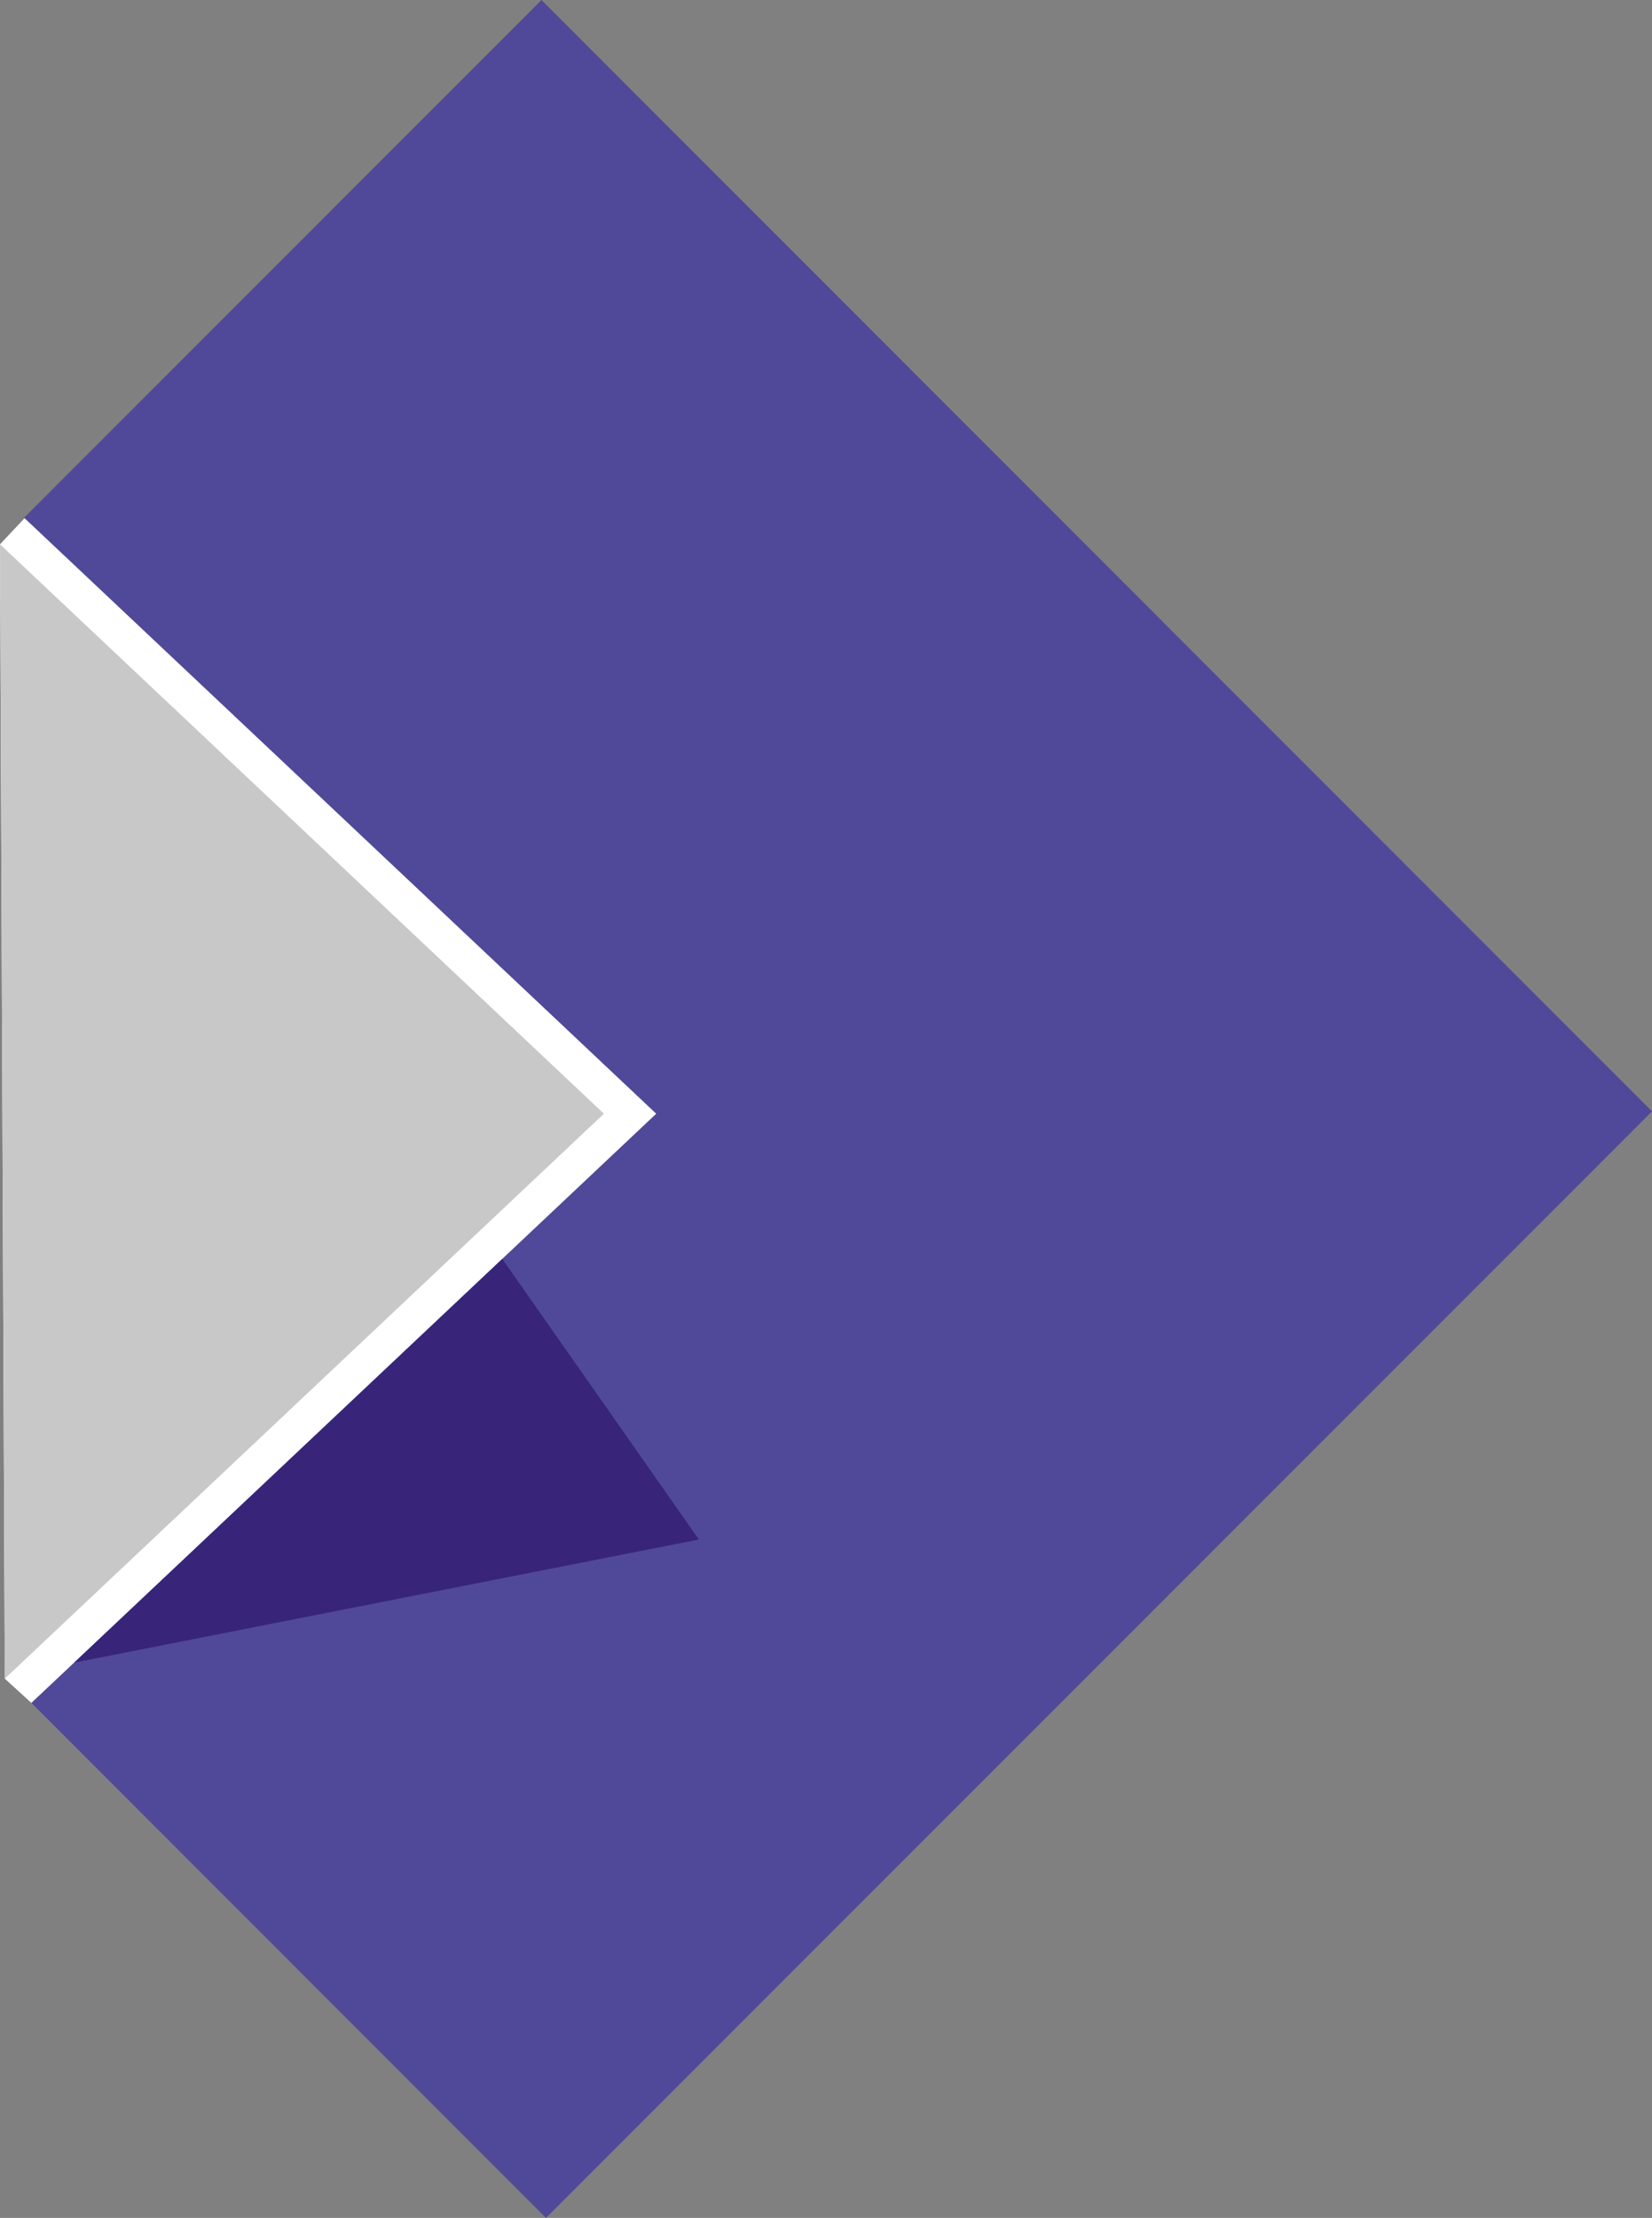 <?xml version="1.0" encoding="UTF-8" standalone="no"?>
<svg
   xmlns:dc="http://purl.org/dc/elements/1.1/"
   xmlns:cc="http://creativecommons.org/ns#"
   xmlns:rdf="http://www.w3.org/1999/02/22-rdf-syntax-ns#"
   xmlns:svg="http://www.w3.org/2000/svg"
   xmlns="http://www.w3.org/2000/svg"
   xmlns:sodipodi="http://sodipodi.sourceforge.net/DTD/sodipodi-0.dtd"
   xmlns:inkscape="http://www.inkscape.org/namespaces/inkscape"
   id="svg4530"
   version="1.1"
   viewBox="0 0 352.321 472.798"
   height="47.28cm"
   width="35.232cm"
   sodipodi:docname="collabora.svg"
   inkscape:version="0.92.3 (2405546, 2018-03-11)">
  <rect x="0" y="0" width="352.321" height="472.798" fill="#808080" stroke="none"/>
  <sodipodi:namedview
     pagecolor="#ffffff"
     bordercolor="#666666"
     borderopacity="1"
     objecttolerance="10"
     gridtolerance="10"
     guidetolerance="10"
     inkscape:pageopacity="0"
     inkscape:pageshadow="2"
     inkscape:window-width="1920"
     inkscape:window-height="1052"
     id="namedview4588"
     showgrid="false"
     inkscape:zoom="0.059310764"
     inkscape:cx="1349.6494"
     inkscape:cy="1297.1428"
     inkscape:window-x="1920"
     inkscape:window-y="0"
     inkscape:window-maximized="1"
     inkscape:current-layer="layer1"
     fit-margin-top="0"
     fit-margin-left="0"
     fit-margin-right="0"
     fit-margin-bottom="0" />
  <defs
     id="defs4524" />
  <g
     transform="translate(-413.435,236.564)"
     id="layer1">
    <polygon
       id="polygon14"
       points="17.258,20.718 17.772,20.172 30.958,32.599 17.914,44.893 17.358,44.386 "
       style="fill:#ffffff"
       transform="matrix(10.217,0,0,10.217,237.111,-332.215)" />
    <polygon
       style="fill:#504999;fill-opacity:1"
       id="polygon16"
       points="30.958,32.599 30.379,33.145 17.914,44.893 28.654,55.638 51.742,32.55 28.561,9.362 17.763,20.162 17.772,20.172 30.379,32.053 "
       transform="matrix(10.217,0,0,10.217,237.111,-332.215)" />
    <polygon
       id="polygon18"
       points="29.864,32.599 17.358,44.386 17.258,20.718 "
       style="fill:#c8c8c8"
       transform="matrix(10.217,0,0,10.217,237.111,-332.215)" />
    <polygon
       style="fill:#38257a;fill-opacity:1"
       id="polygon20"
       points="31.847,41.483 27.743,35.628 18.807,44.052 "
       transform="matrix(10.217,0,0,10.217,237.111,-332.215)" />
  </g>
</svg>
